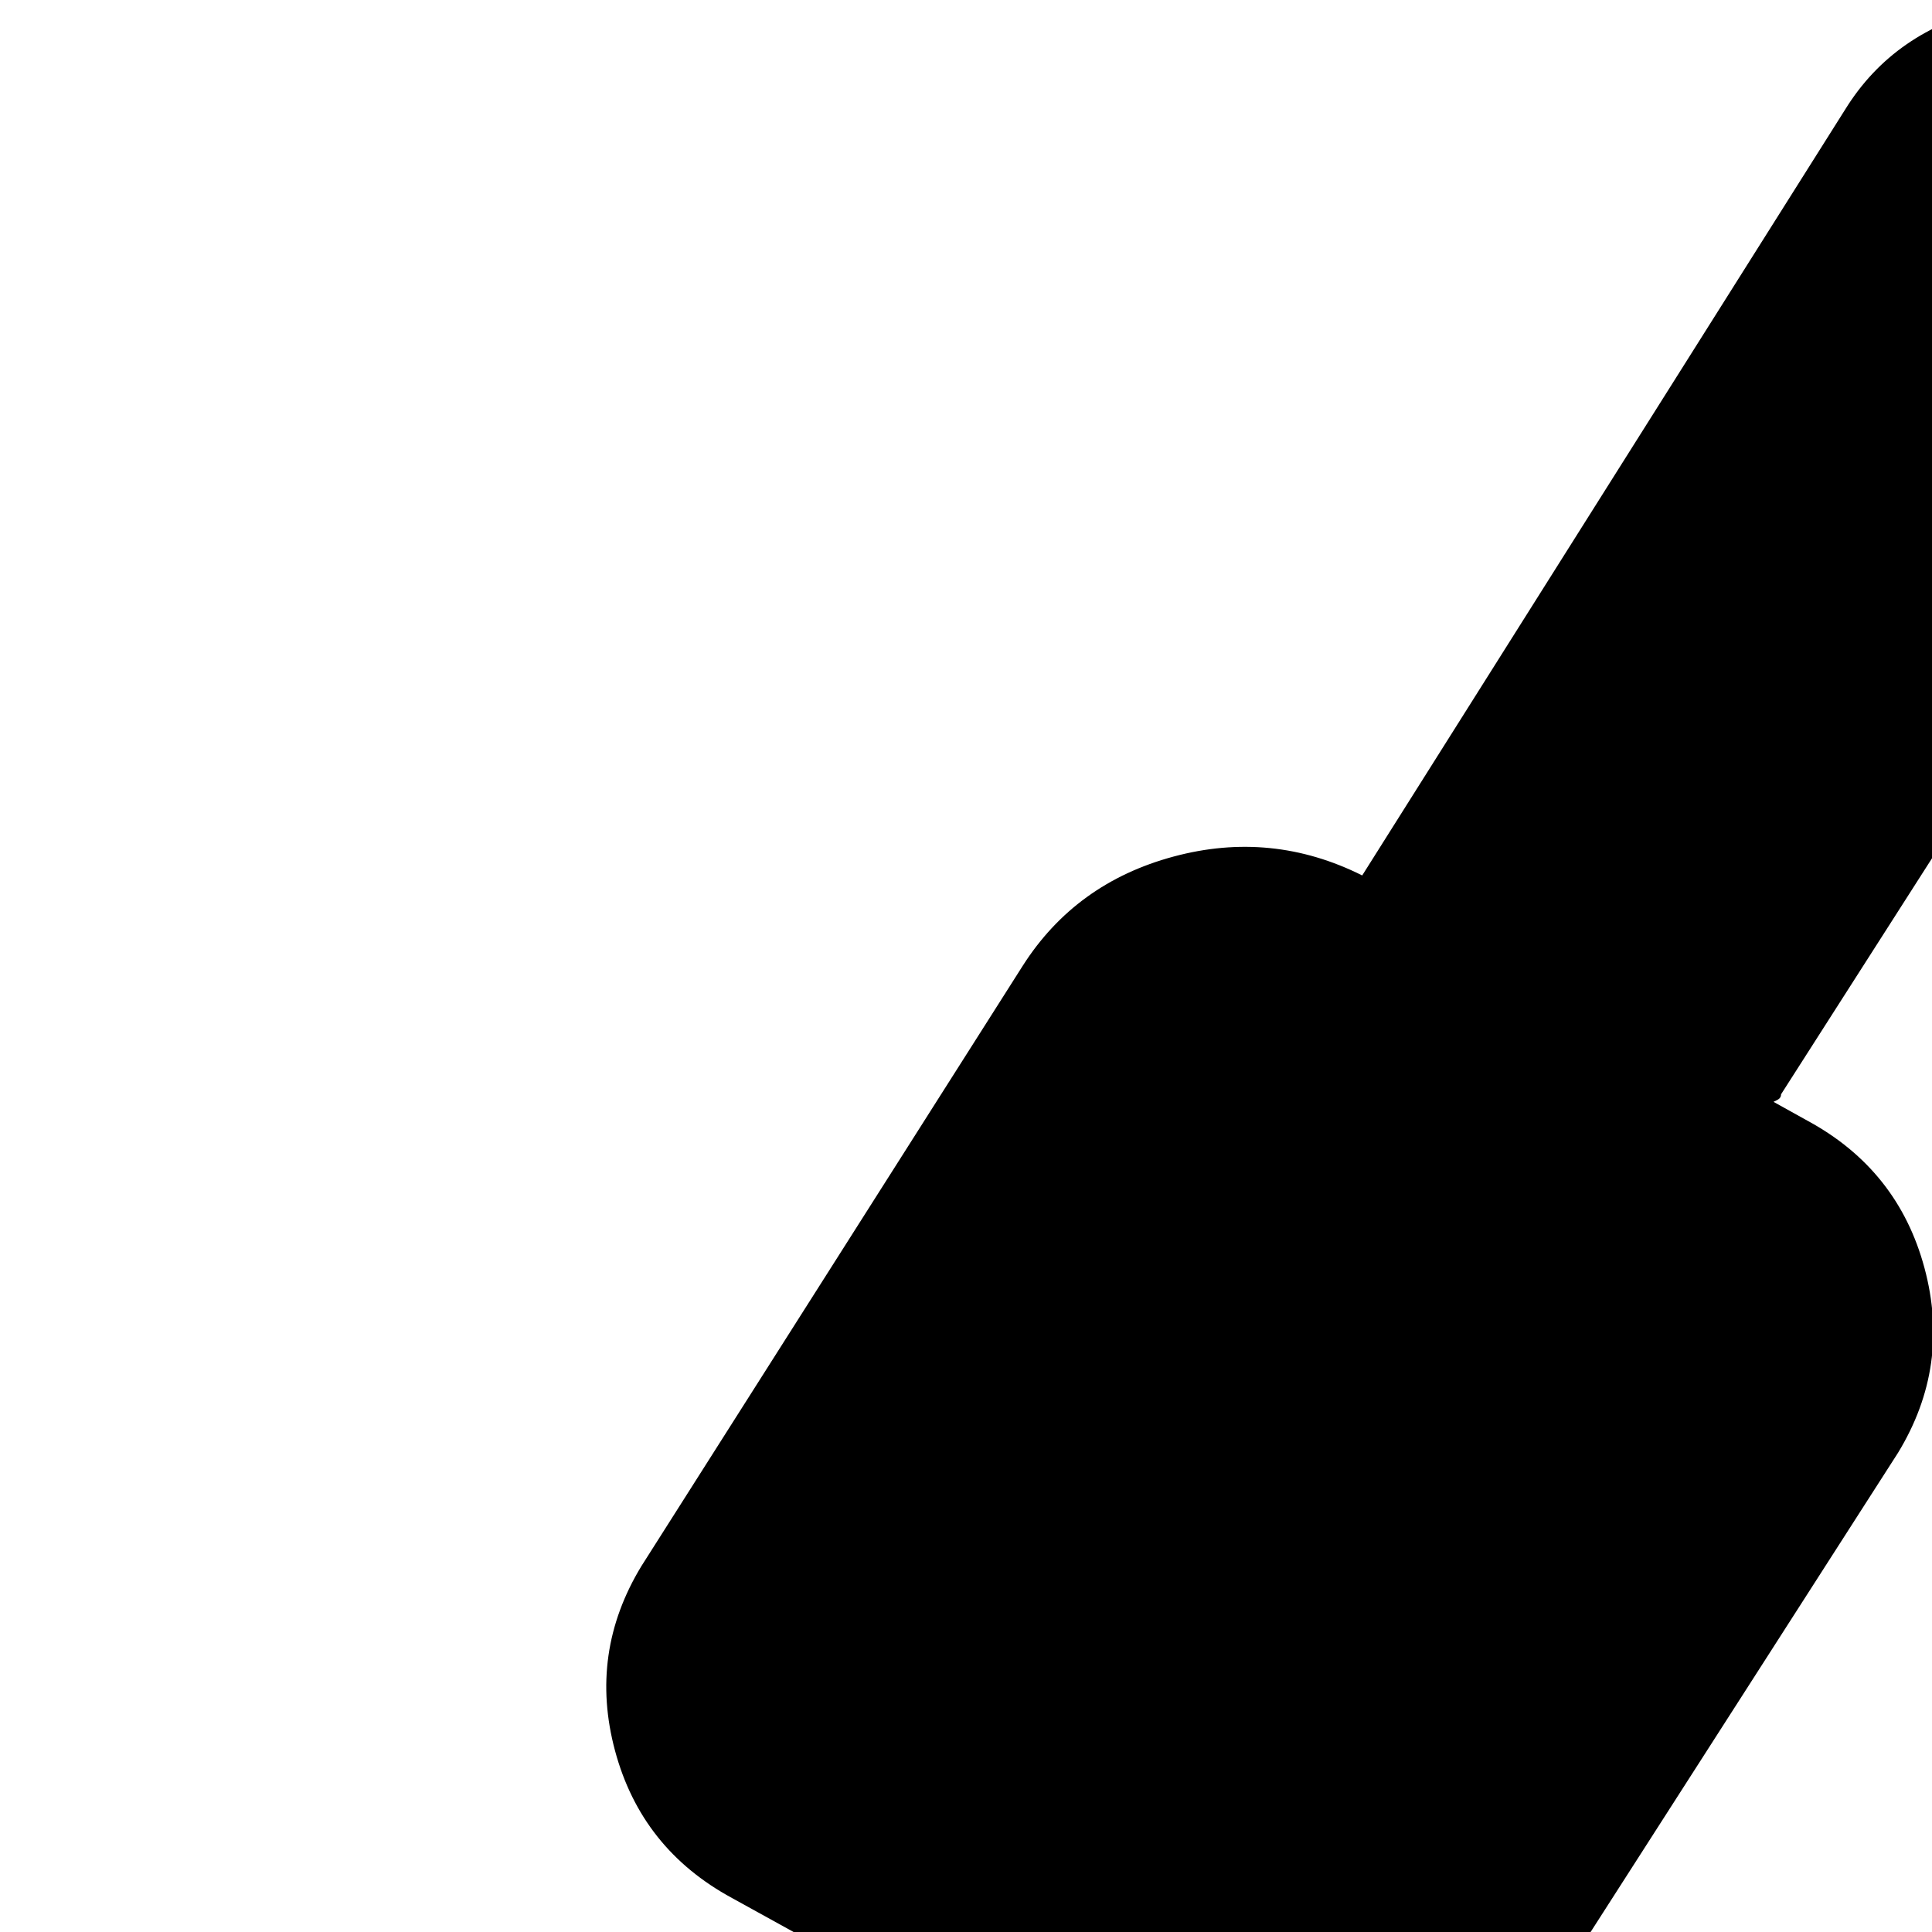<svg xmlns="http://www.w3.org/2000/svg" version="1.1" viewBox="0 0 512 512" fill="currentColor"><path fill="currentColor" d="M769 448q0 134-72.5 243.5T507 855q61 25 97.5 70t36.5 99H128q0-41 22.5-78t61.5-64q-51-13-116-50q-15-7-23.5-25T64 768q-26 0-45-19T0 703.5t19-45T64 640h256q27 0 45.5 18.5t18.5 45t-18.5 45.5t-45.5 19q87 0 161-43t117-116.5T641 448q0-72-30.5-135.5T527 204l-55 86q0 1-1 1.5l-1 .5l9 5q24 13 31 39t-7 49L401 544q-14 23-40.5 30t-50.5-7l-116-64q-24-13-31-39t7-49l101-159q14-22 40-29t50 5L489 29q13-21 39-27t49 6t29.5 35.5T600 88l-5 7q81 63 127.5 155T769 448"/></svg>
